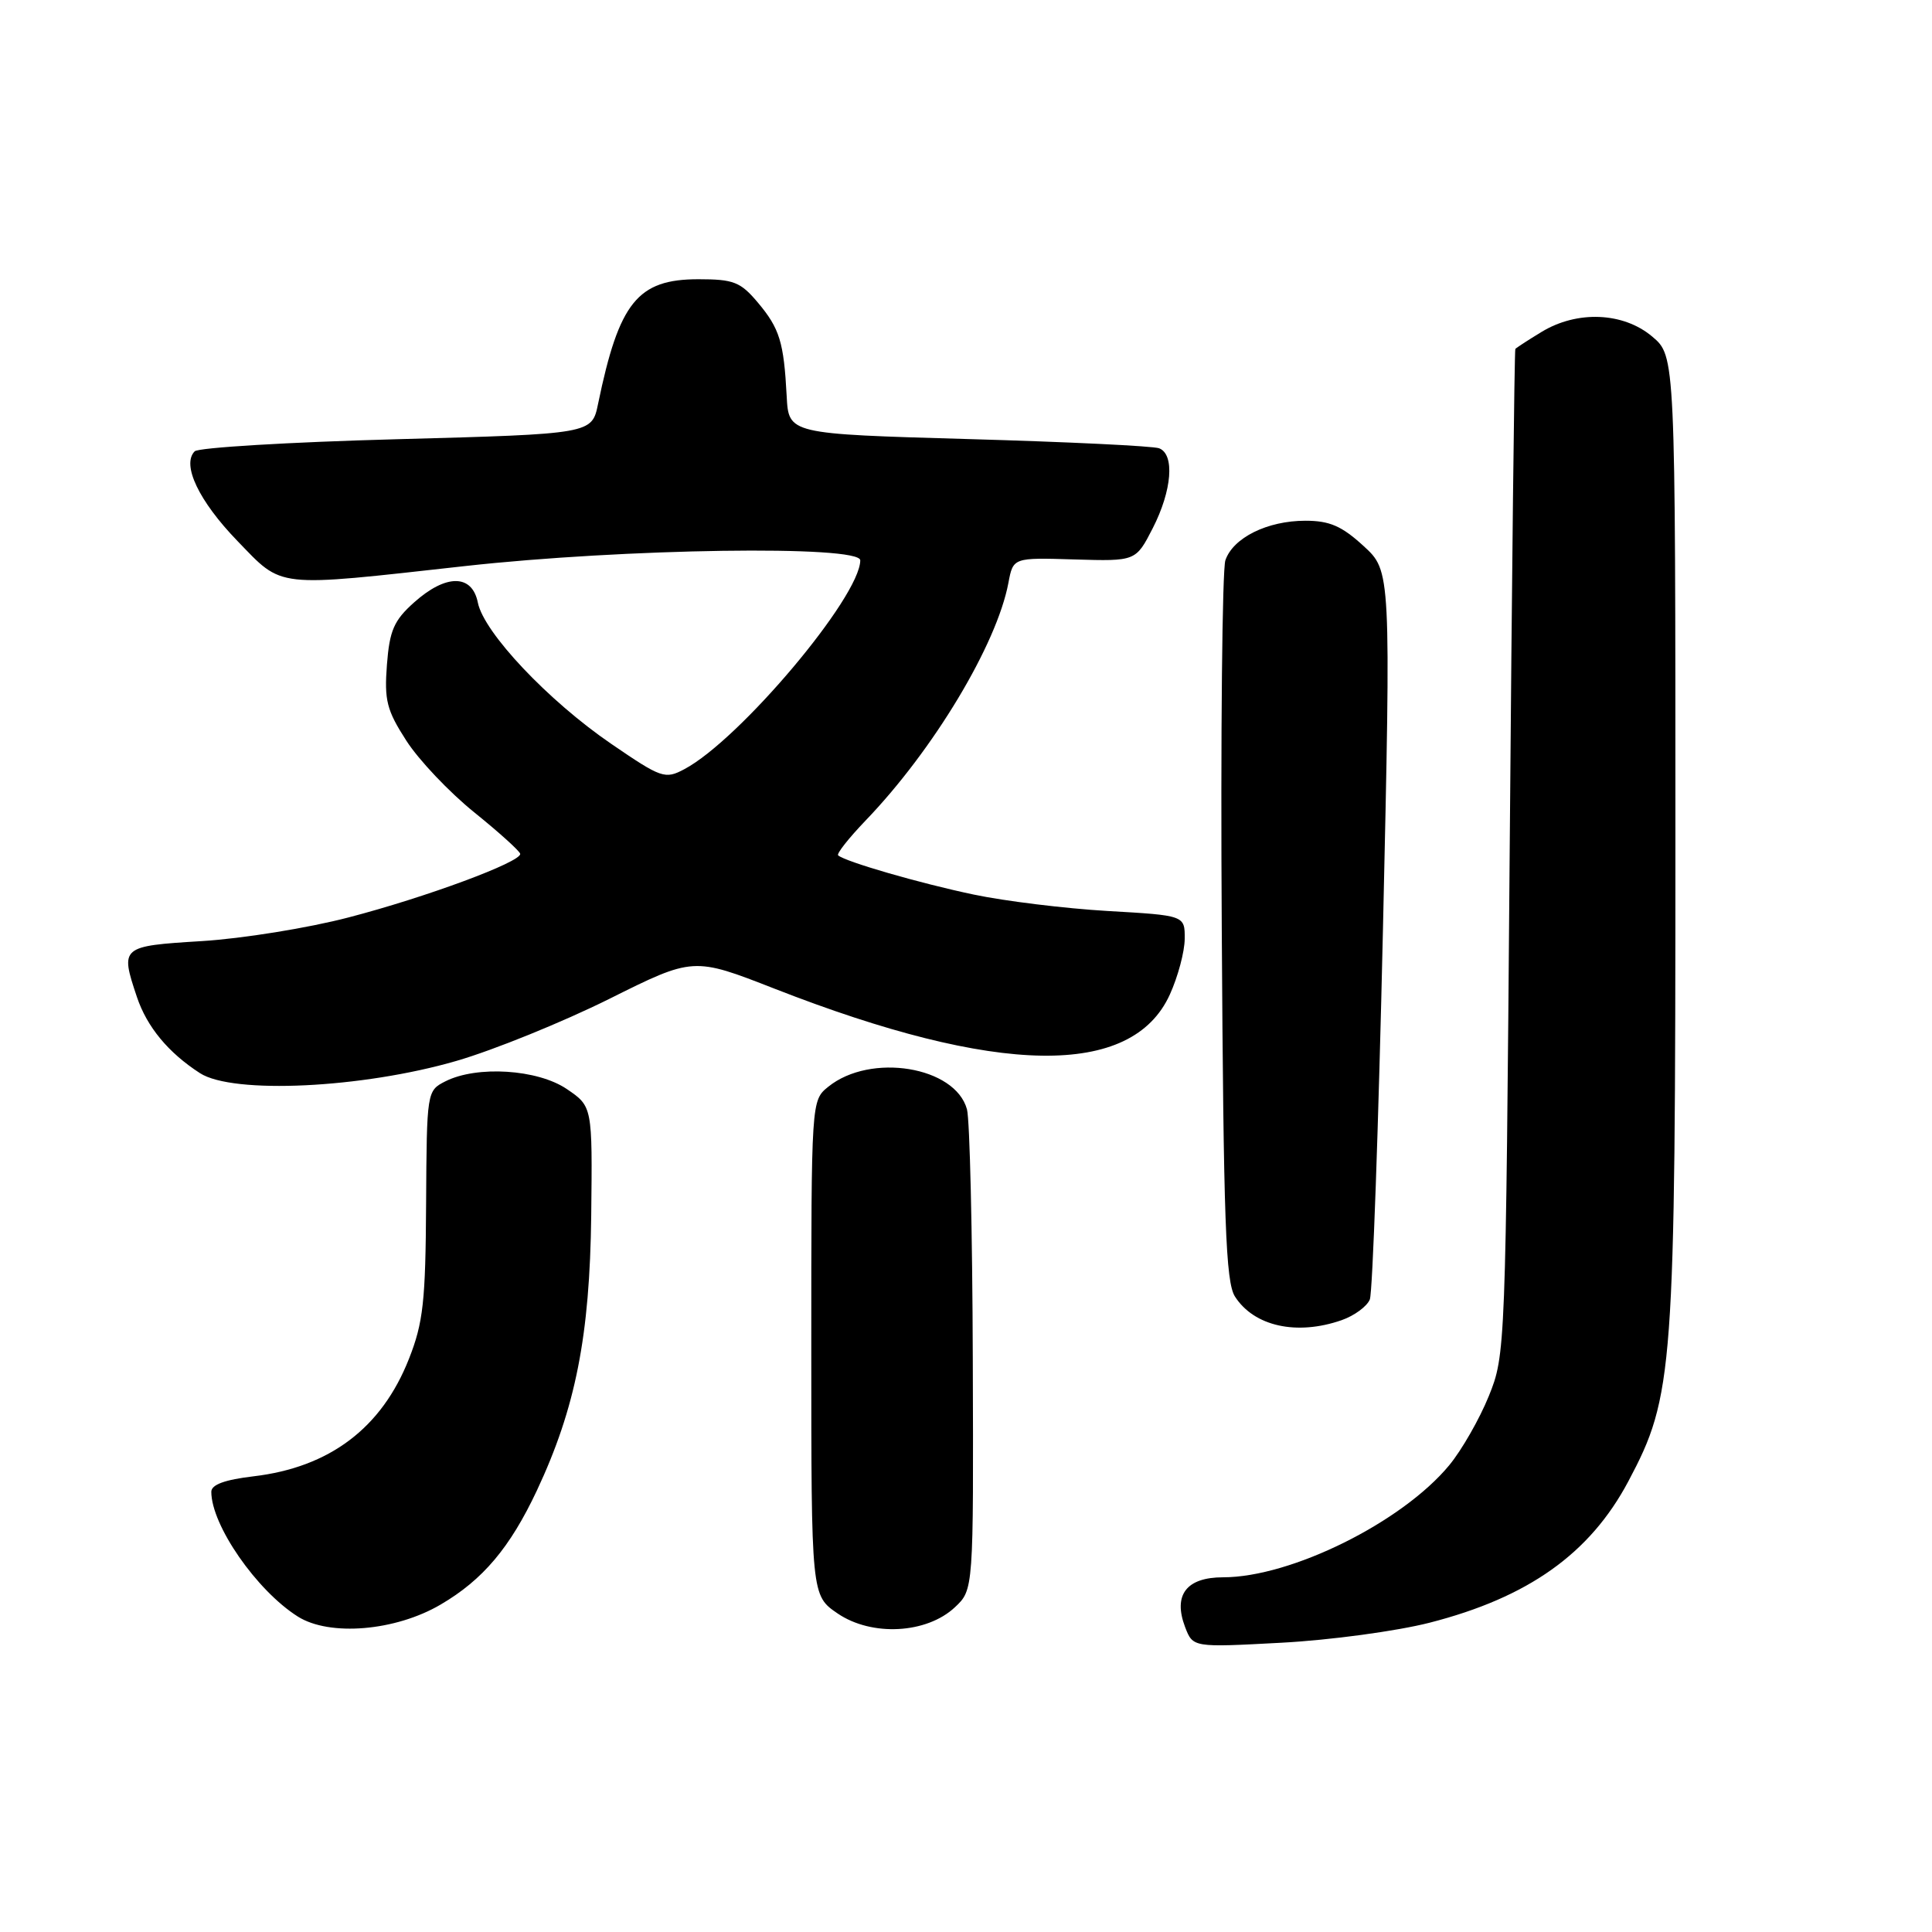 <?xml version="1.0" encoding="UTF-8" standalone="no"?>
<!DOCTYPE svg PUBLIC "-//W3C//DTD SVG 1.1//EN" "http://www.w3.org/Graphics/SVG/1.1/DTD/svg11.dtd" >
<svg xmlns="http://www.w3.org/2000/svg" xmlns:xlink="http://www.w3.org/1999/xlink" version="1.1" viewBox="0 0 256 256">
 <g >
 <path fill="currentColor"
d=" M 189.42 215.02 C 202.50 211.67 210.67 205.87 215.76 196.29 C 221.77 184.97 222.00 181.86 222.00 111.13 C 222.00 47.18 222.00 47.18 218.92 44.59 C 215.09 41.36 208.97 41.11 204.25 43.99 C 202.46 45.08 200.90 46.09 200.79 46.24 C 200.67 46.38 200.33 76.42 200.04 113.00 C 199.51 178.86 199.48 179.55 197.27 185.00 C 196.04 188.03 193.69 192.14 192.04 194.14 C 185.80 201.70 171.08 209.00 162.07 209.00 C 157.20 209.00 155.42 211.34 157.03 215.59 C 158.07 218.30 158.07 218.30 169.79 217.67 C 176.24 217.33 185.07 216.13 189.42 215.02 Z  M 58.39 212.61 C 63.98 209.34 67.58 205.07 71.14 197.50 C 76.27 186.56 78.15 177.03 78.34 161.05 C 78.50 146.61 78.50 146.61 75.10 144.30 C 71.23 141.68 63.20 141.17 59.02 143.28 C 56.56 144.53 56.55 144.62 56.46 159.52 C 56.39 172.44 56.08 175.26 54.19 180.05 C 50.58 189.22 43.68 194.43 33.59 195.62 C 29.79 196.07 28.00 196.72 28.00 197.67 C 28.00 202.10 34.00 210.75 39.46 214.20 C 43.67 216.86 52.40 216.13 58.39 212.61 Z  M 126.53 212.97 C 129.00 210.65 129.00 210.65 128.90 180.08 C 128.85 163.26 128.50 148.38 128.13 147.00 C 126.59 141.31 115.35 139.47 109.75 144.00 C 107.50 145.82 107.50 145.82 107.50 178.62 C 107.50 211.41 107.50 211.41 111.00 213.80 C 115.52 216.87 122.79 216.48 126.53 212.97 Z  M 177.77 174.93 C 179.46 174.34 181.14 173.10 181.51 172.18 C 181.88 171.26 182.66 149.16 183.25 123.09 C 184.31 75.67 184.31 75.67 180.67 72.34 C 177.79 69.70 176.18 69.00 172.97 69.00 C 167.94 69.00 163.39 71.25 162.37 74.24 C 161.95 75.48 161.73 97.42 161.89 123.00 C 162.12 161.92 162.41 169.88 163.64 171.80 C 166.17 175.75 171.83 177.00 177.77 174.93 Z  M 60.50 140.57 C 65.45 139.13 74.53 135.44 80.69 132.38 C 91.87 126.80 91.87 126.80 102.64 131.01 C 132.24 142.58 149.99 142.84 155.01 131.78 C 156.08 129.43 156.97 126.11 156.98 124.40 C 157.00 121.30 157.00 121.30 146.75 120.71 C 141.11 120.38 133.12 119.40 129.00 118.53 C 121.89 117.04 112.01 114.18 111.06 113.34 C 110.82 113.13 112.46 111.06 114.69 108.73 C 123.67 99.40 132.09 85.39 133.62 77.23 C 134.25 73.88 134.25 73.88 142.37 74.13 C 150.50 74.37 150.50 74.37 152.75 69.98 C 155.30 64.99 155.68 60.20 153.59 59.40 C 152.81 59.10 141.45 58.55 128.34 58.18 C 104.50 57.50 104.50 57.50 104.24 52.50 C 103.86 45.31 103.31 43.53 100.41 40.08 C 98.12 37.36 97.21 37.00 92.55 37.00 C 84.48 37.00 82.03 40.04 79.25 53.50 C 78.43 57.50 78.43 57.50 52.56 58.20 C 38.34 58.58 26.29 59.31 25.80 59.80 C 24.04 61.56 26.36 66.41 31.46 71.68 C 37.56 77.98 36.20 77.83 61.59 75.01 C 82.66 72.67 114.01 72.21 113.99 74.25 C 113.95 79.11 98.00 98.04 90.68 101.92 C 88.12 103.28 87.65 103.12 81.00 98.57 C 72.66 92.87 64.12 83.83 63.32 79.86 C 62.56 76.05 59.10 76.04 54.86 79.83 C 52.20 82.21 51.62 83.53 51.27 88.08 C 50.91 92.79 51.24 94.11 53.84 98.14 C 55.48 100.70 59.53 104.97 62.84 107.64 C 66.15 110.31 68.89 112.79 68.93 113.14 C 69.05 114.22 56.46 118.89 46.20 121.56 C 40.86 122.96 32.11 124.37 26.75 124.70 C 15.99 125.36 15.91 125.44 18.14 132.10 C 19.47 136.07 22.30 139.49 26.50 142.20 C 30.87 145.02 48.02 144.20 60.50 140.57 Z "/>
</g>
</svg>